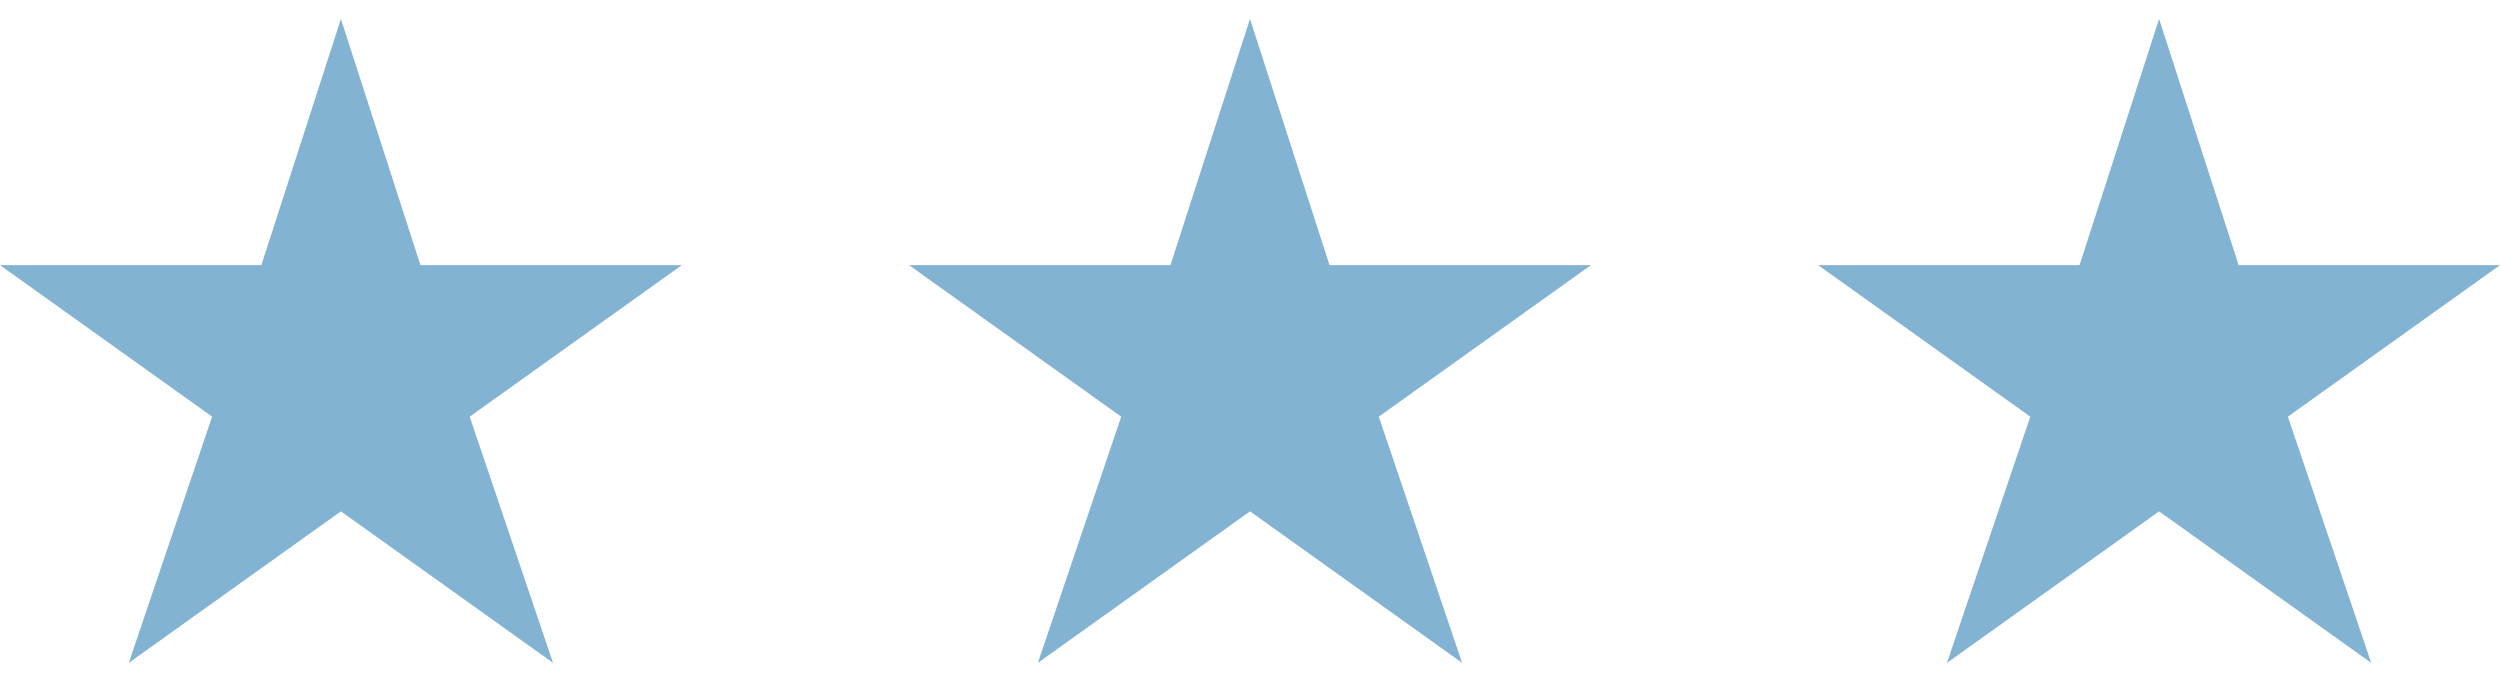 <svg width="66" height="18" viewBox="0 0 66 18" fill="none" xmlns="http://www.w3.org/2000/svg"><g clip-path="url(#a)"><path d="M9 .5 11.1 7H18l-5.6 4 2.2 6.5-5.6-4-5.6 4L5.6 11 0 7h6.9L9 .5Z" fill="#83B3D3"/></g><g clip-path="url(#b)"><path d="M33 .5 35.1 7H42l-5.6 4 2.2 6.5-5.6-4-5.6 4 2.2-6.5L24 7h6.9L33 .5Z" fill="#83B3D3"/></g><g clip-path="url(#c)"><path d="M57 .5 59.1 7H66l-5.6 4 2.2 6.5-5.6-4-5.6 4 2.2-6.5L48 7h6.9L57 .5Z" fill="#83B3D3"/></g><defs><clipPath id="a"><path fill="#fff" transform="translate(0 .5)" d="M0 0h18v17H0z"/></clipPath><clipPath id="b"><path fill="#fff" transform="translate(24 .5)" d="M0 0h18v17H0z"/></clipPath><clipPath id="c"><path fill="#fff" transform="translate(48 .5)" d="M0 0h18v17H0z"/></clipPath></defs></svg>